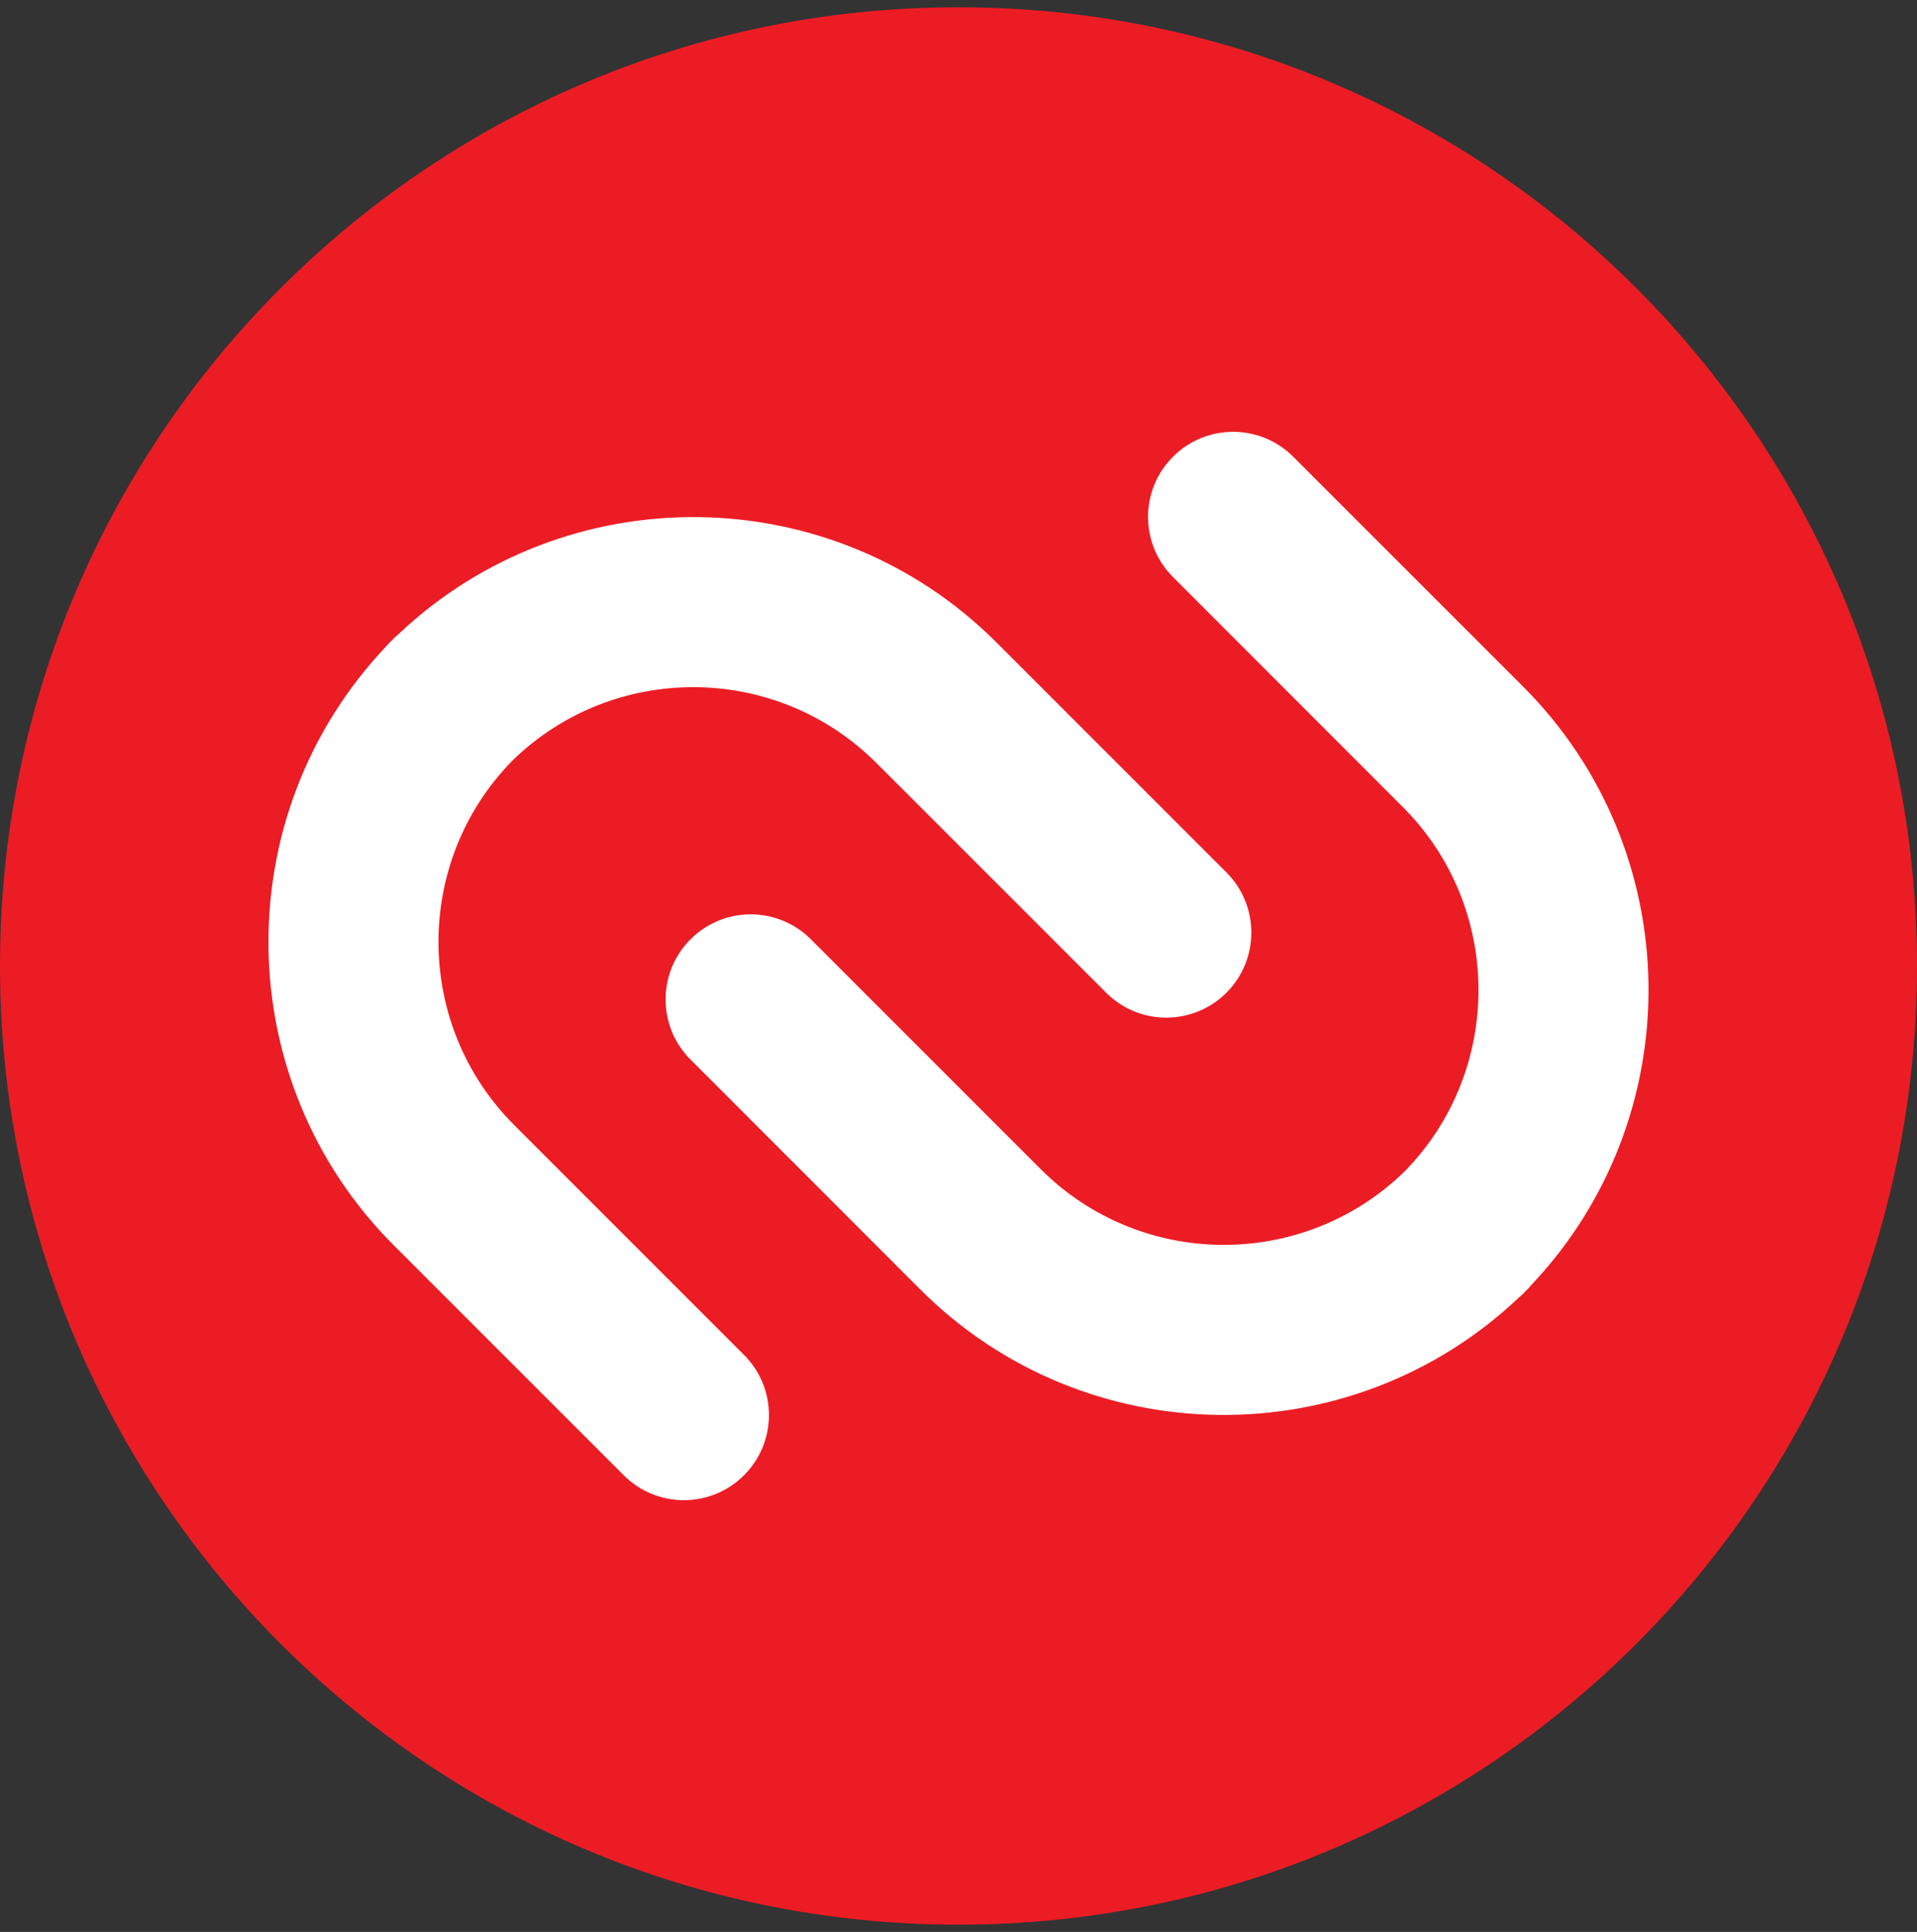 <svg width="132" height="133" viewBox="0 0 132 133" fill="none" xmlns="http://www.w3.org/2000/svg">
<rect x="0" y="0" width="132" height="133" fill="#333333" stroke="none"/>
<path d="M132 66.499C132 102.953 102.452 132.5 65.999 132.5C29.547 132.5 0 102.953 0 66.499C0 30.048 29.547 0.5 65.999 0.5C102.452 0.5 132 30.048 132 66.499Z" fill="#EC1C24"/>
<path d="M60.341 52.521L76.166 68.341C78.451 70.628 82.159 70.628 84.449 68.341C86.734 66.054 86.739 62.348 84.449 60.061L68.623 44.235C57.3 32.909 38.998 32.727 27.434 43.66C27.326 43.749 27.222 43.844 27.122 43.942C27.072 43.993 27.03 44.047 26.98 44.092C26.929 44.141 26.876 44.186 26.827 44.235C26.727 44.335 26.636 44.439 26.549 44.543C15.61 56.112 15.798 74.414 27.123 85.74L42.948 101.562C45.238 103.848 48.941 103.848 51.23 101.562C53.521 99.275 53.521 95.564 51.236 93.281L35.41 77.456C28.501 70.551 28.455 59.343 35.266 52.378C42.23 45.567 53.432 45.616 60.341 52.522V52.521ZM80.766 31.446C78.479 33.734 78.479 37.439 80.772 39.727L96.592 55.553C103.496 62.458 103.541 73.664 96.731 80.631C89.764 87.437 78.567 87.391 71.659 80.485L55.834 64.661C53.545 62.373 49.835 62.373 47.55 64.661C45.259 66.947 45.259 70.664 47.55 72.945L63.37 88.771C74.697 100.097 92.997 100.281 104.563 89.347C104.67 89.252 104.771 89.164 104.877 89.064C104.926 89.015 104.971 88.965 105.018 88.914C105.07 88.865 105.12 88.82 105.168 88.765C105.269 88.671 105.356 88.567 105.446 88.459C116.385 76.894 116.202 58.599 104.878 47.266L89.052 31.446C86.765 29.155 83.052 29.155 80.766 31.446Z" fill="white"/>
</svg>
